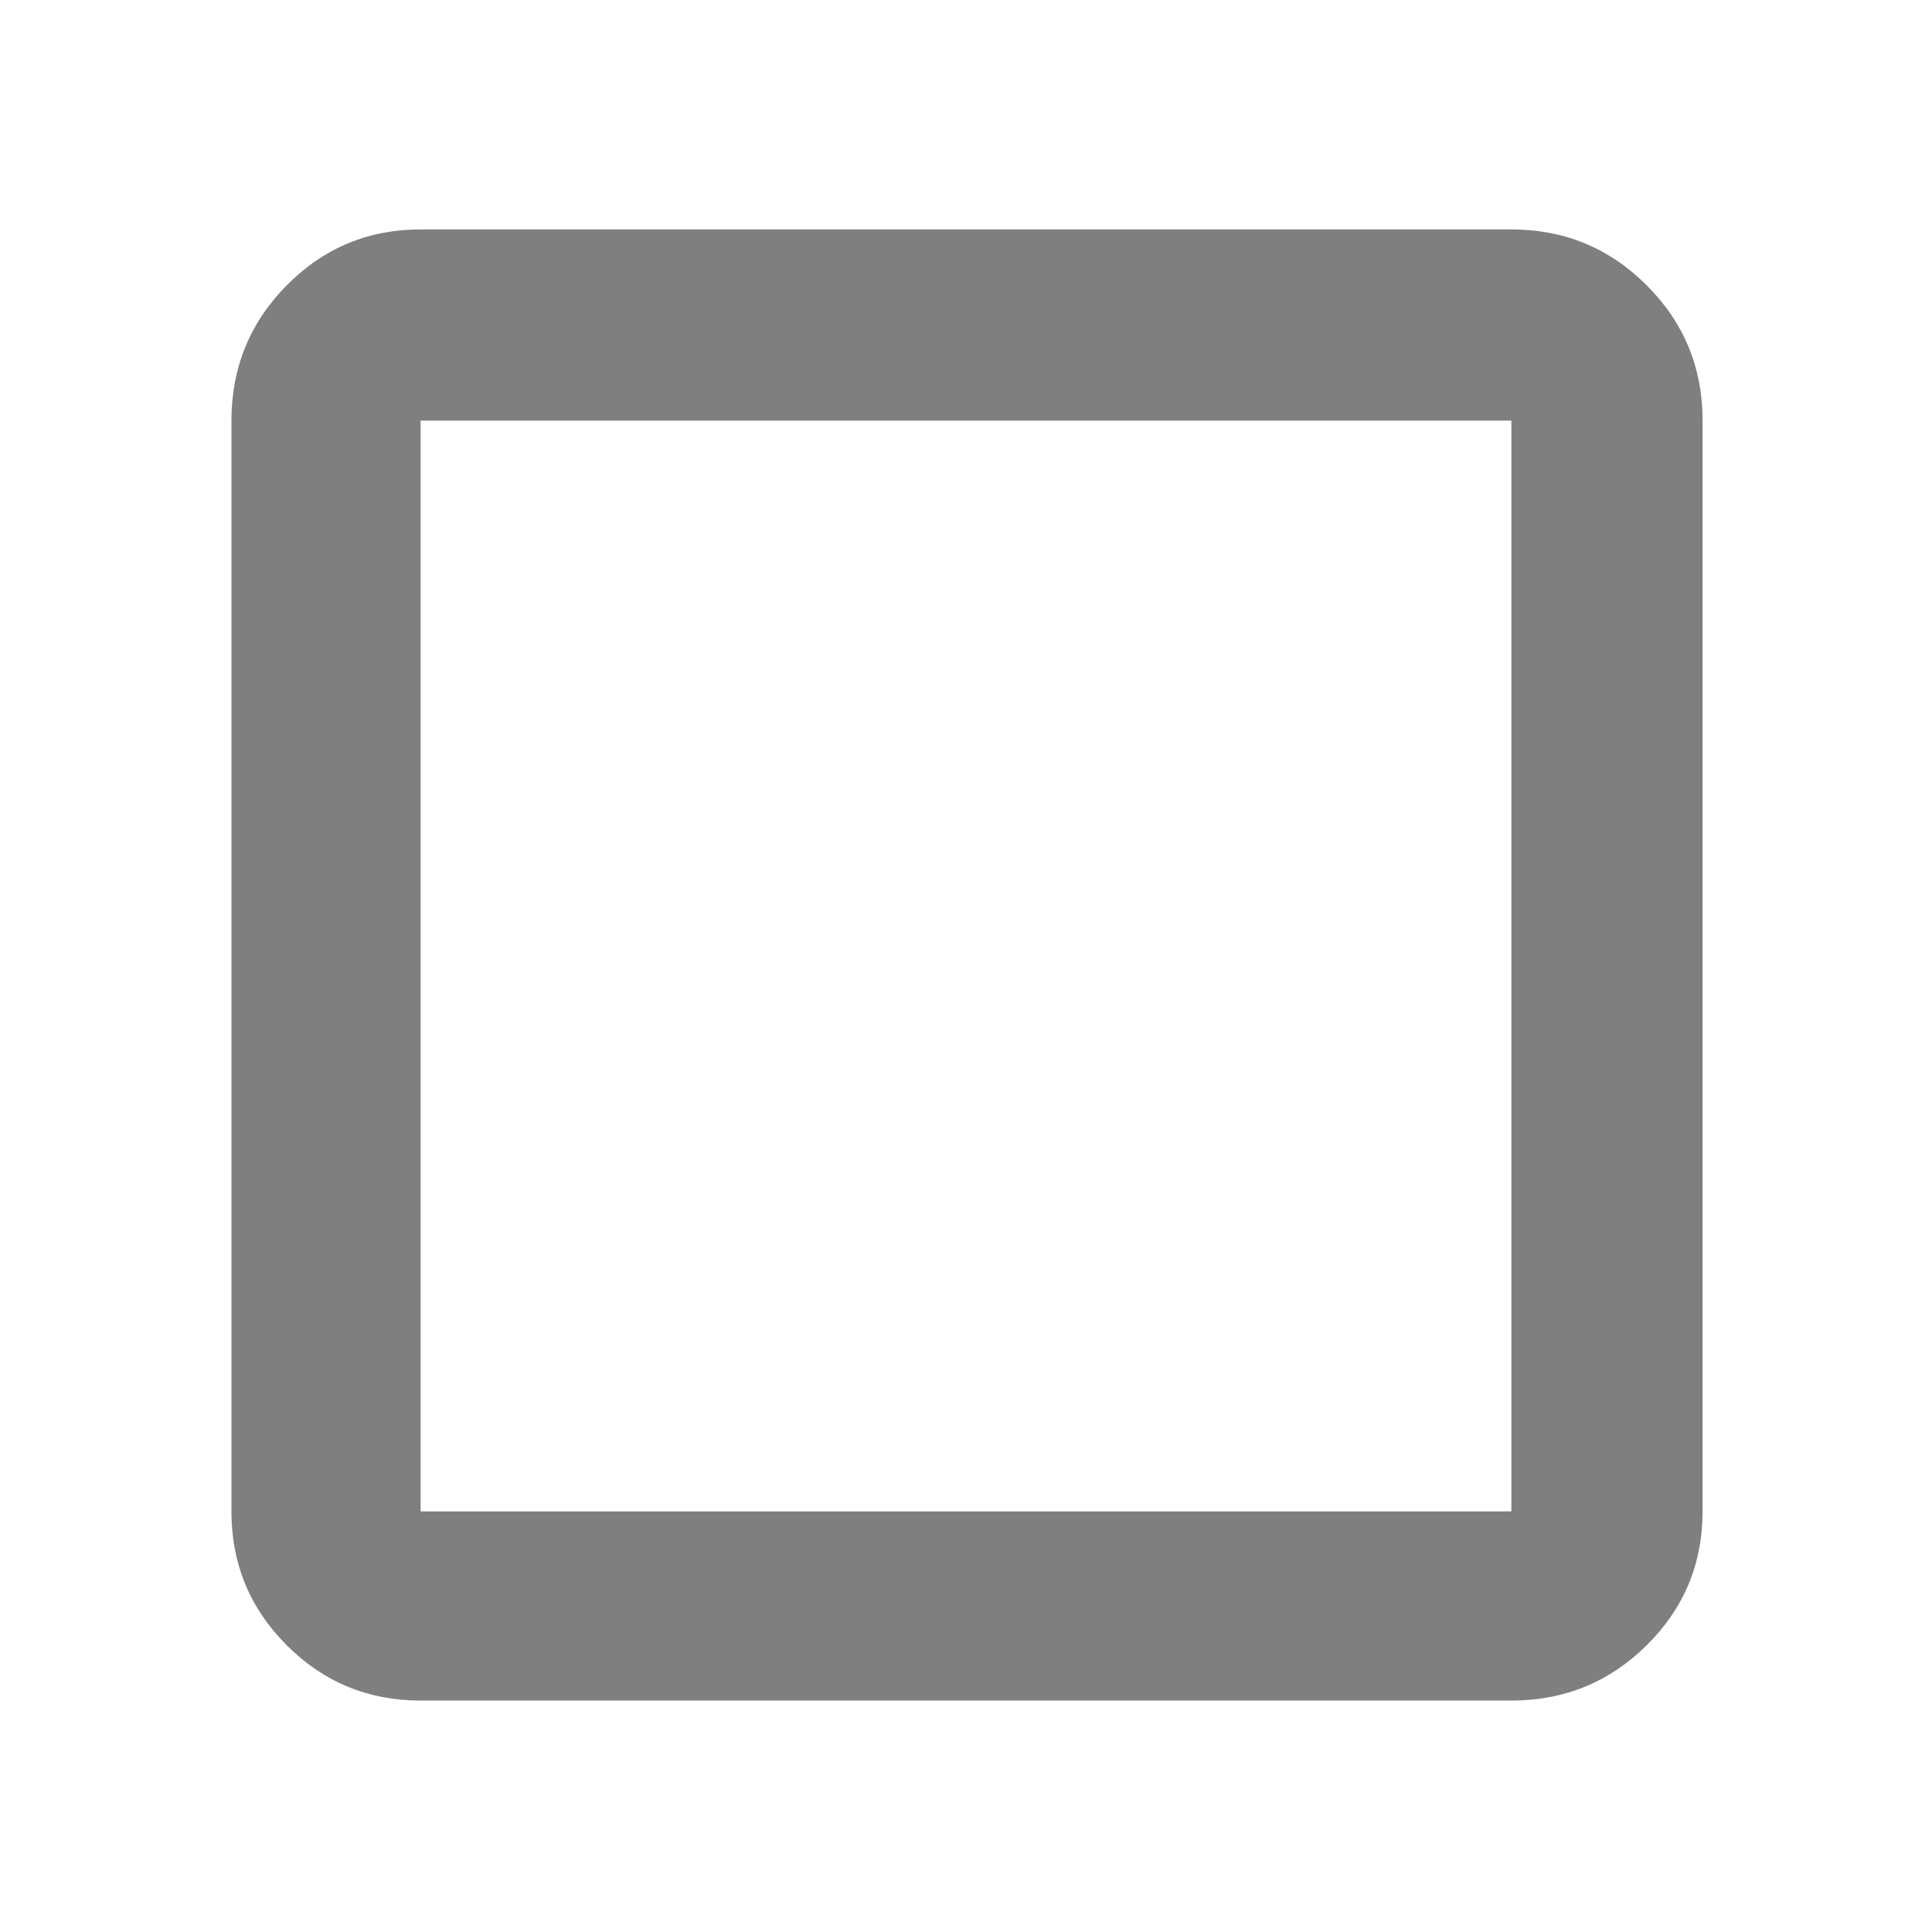 <svg xmlns="http://www.w3.org/2000/svg" height="48" viewBox="0 96 960 960" width="48"><path fill="rgb(127, 127, 127)" d="M209 941q-39.05 0-66.525-27.475Q115 886.05 115 847V305q0-39.463 27.475-67.231Q169.95 210 209 210h542q39.463 0 67.231 27.769Q846 265.537 846 305v542q0 39.05-27.769 66.525Q790.463 941 751 941H209Zm0-94h542V305H209v542Zm0-542v542-542Z"/></svg>